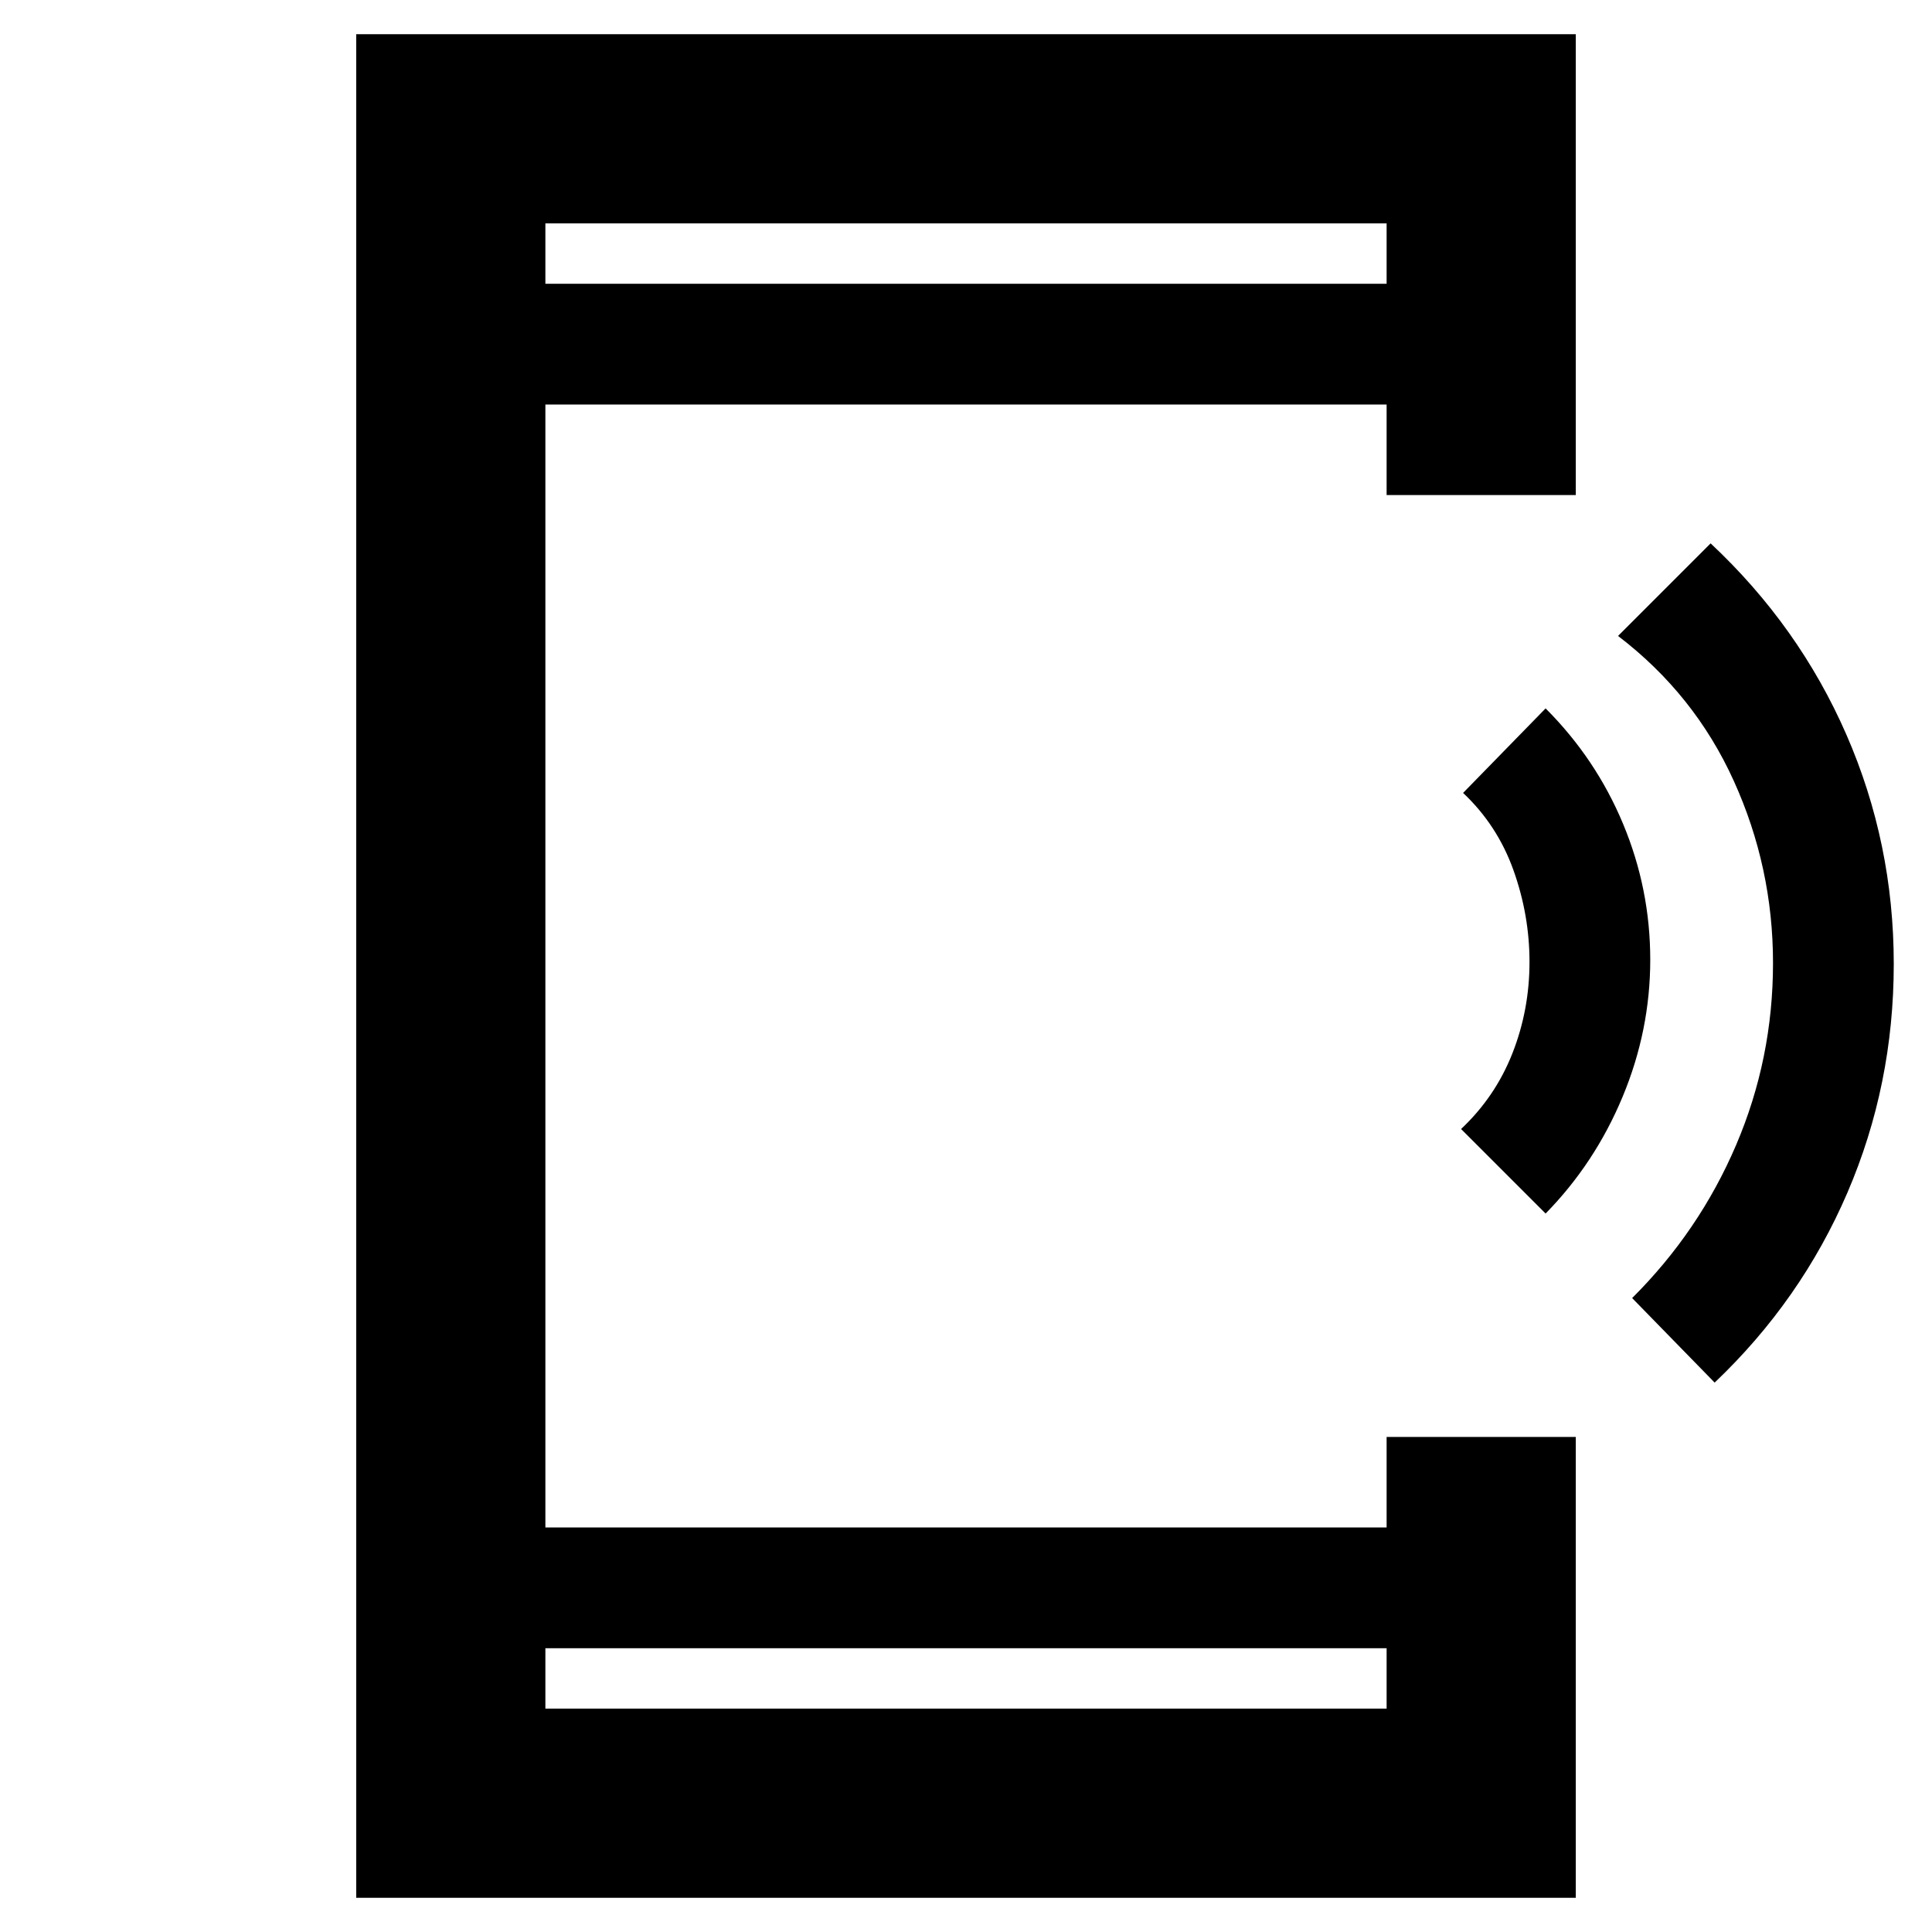 <svg xmlns="http://www.w3.org/2000/svg" width="48" height="48" viewBox="0 -960 960 960"><path d="m768-357-42-42q17-16 25.5-37.589T760-482q0-23.356-8-45.678Q744-550 727-566l41-42q25 25 38.5 57.378t13.5 67.5Q820-448 806.255-415 792.511-382 768-357Zm84 84-41-42q33.385-33.234 51.692-76.117Q881-434 881-481.5q0-47.5-19.5-90.5T804-644l46-46q43.966 41.171 67.483 95.086Q941-541 941-481t-23 113.553Q895-313.895 852-273ZM177-17v-926h606v229h-94v-45H271v558h418v-45h94v229H177Zm94-124v30h418v-30H271Zm0-678h418v-30H271v30Zm0 0v-30 30Zm0 678v30-30Z"/></svg>